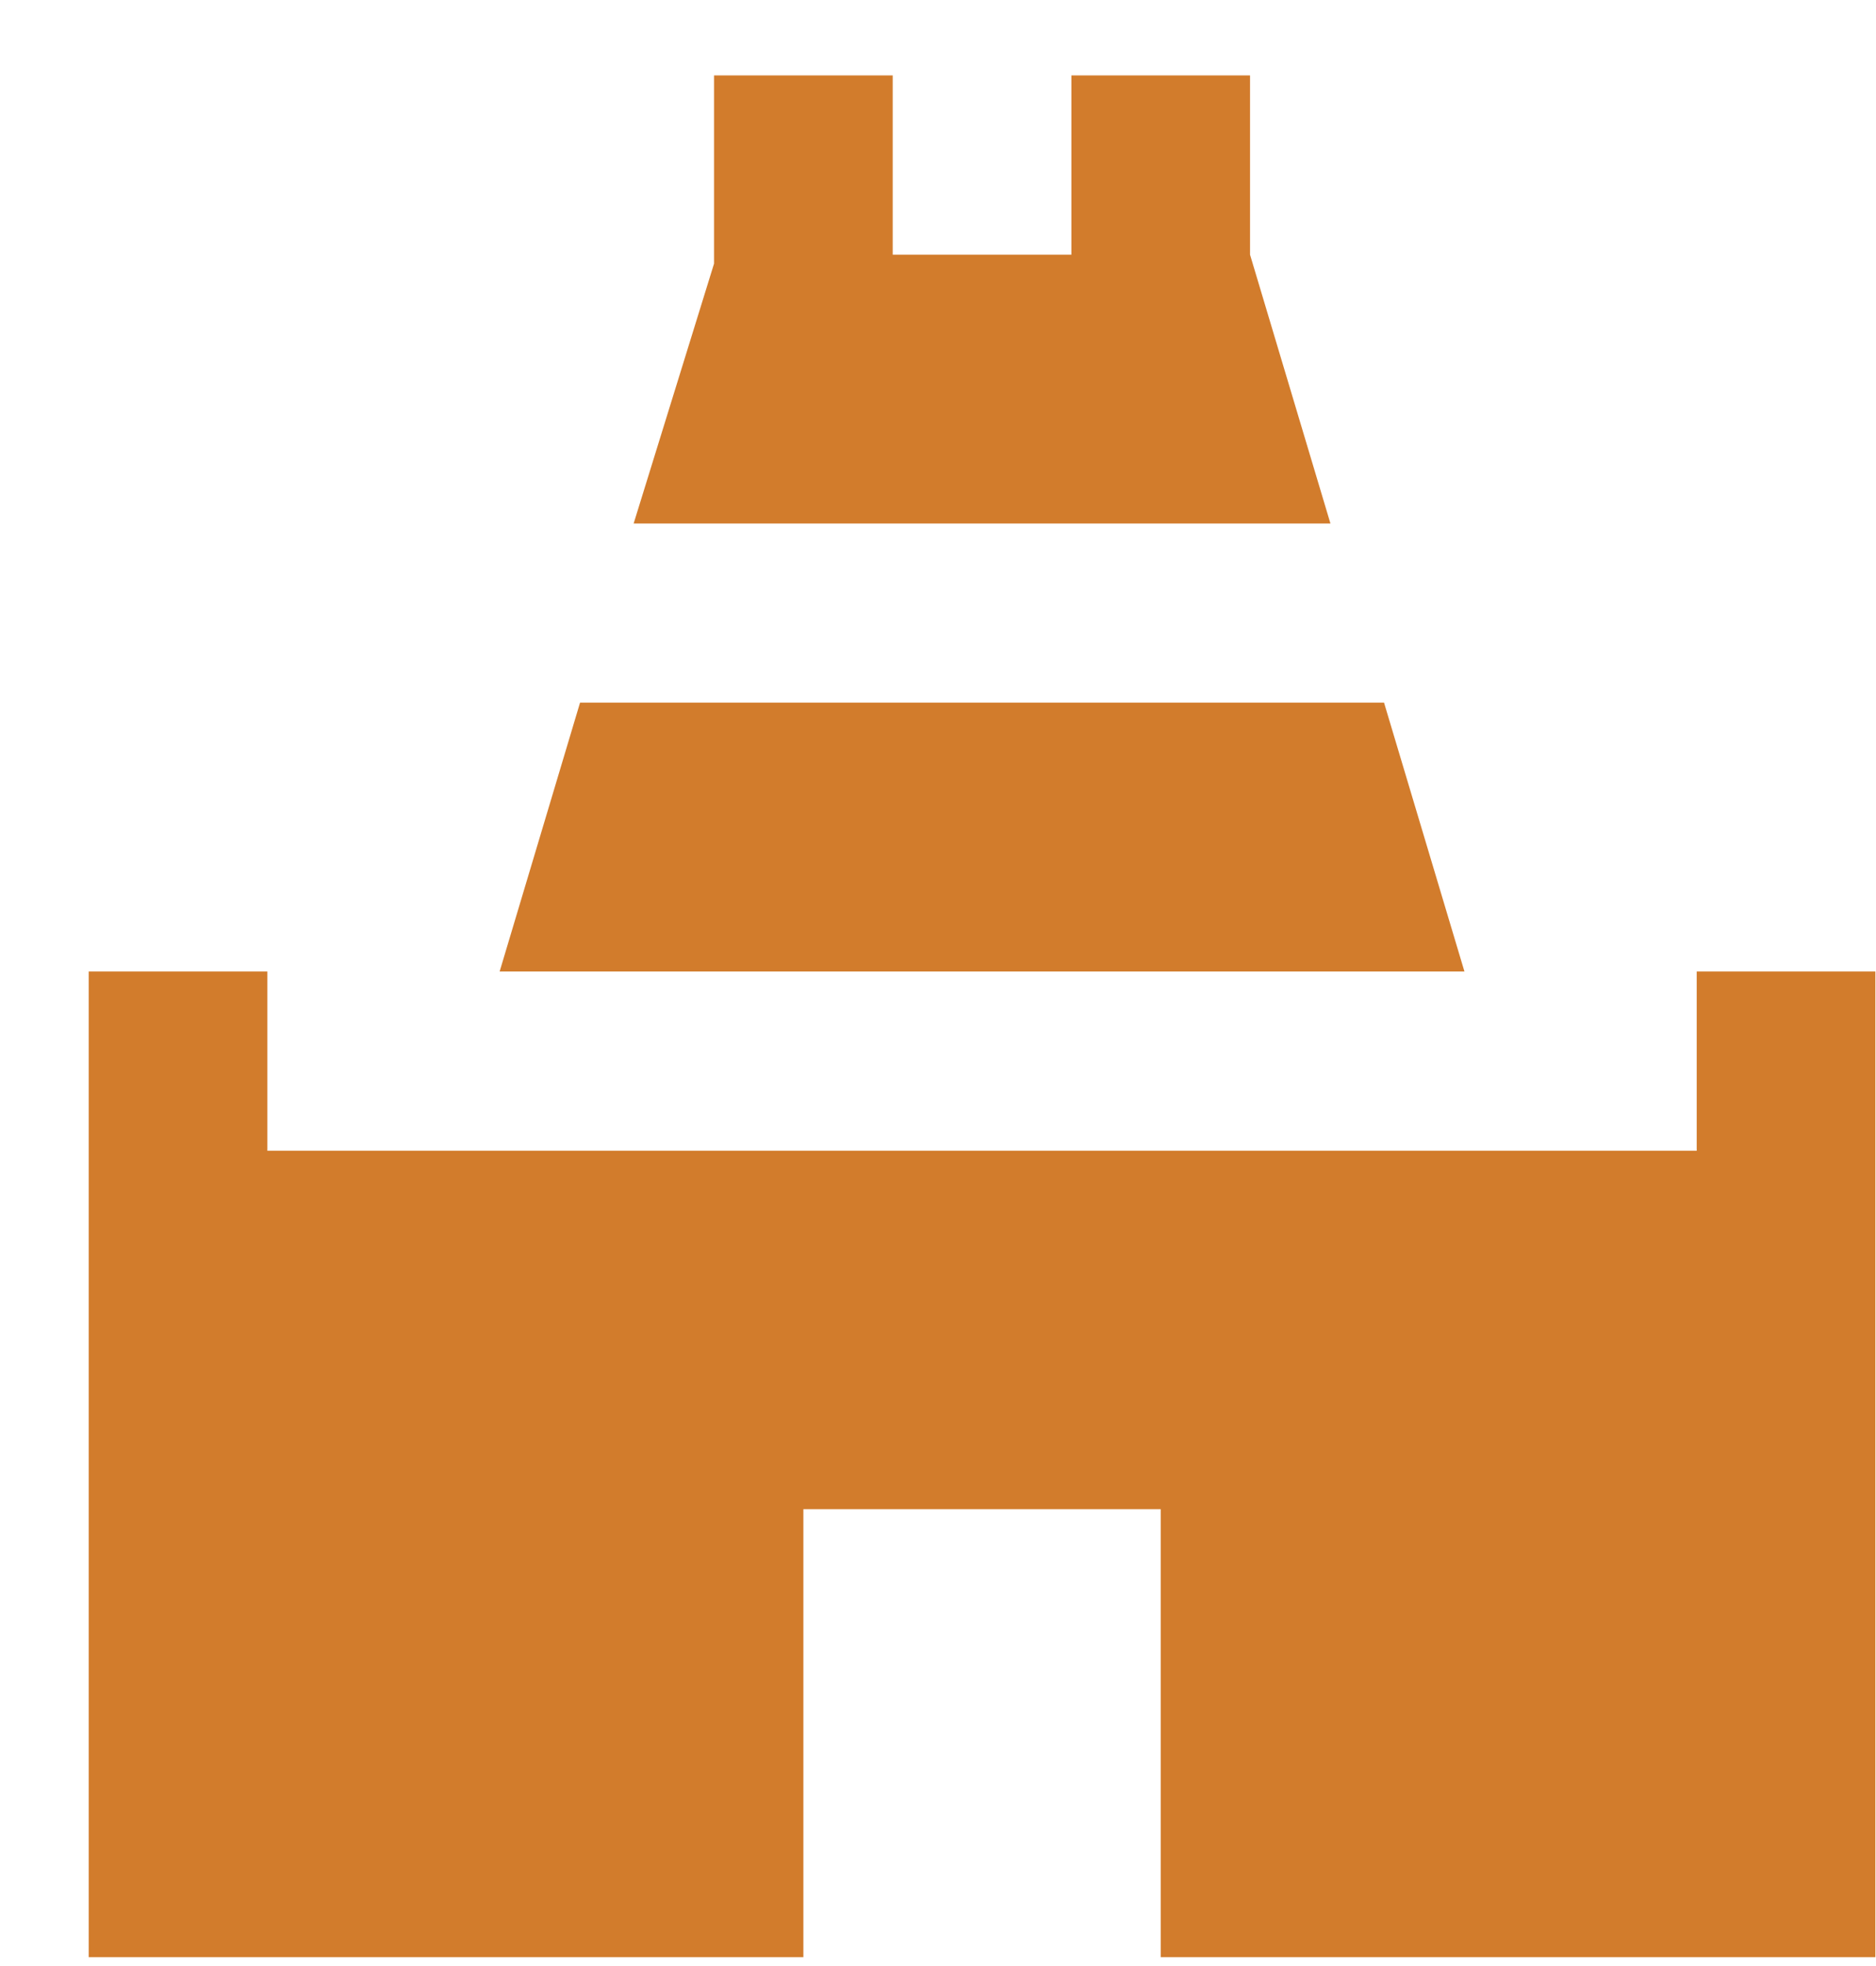<svg width="21" height="22" viewBox="0 0 21 22" fill="none" xmlns="http://www.w3.org/2000/svg">
<path d="M5.593 10.871H16.393L15.493 7.863H6.493L5.593 10.871ZM18.993 10.871V12.877H2.993V10.871H0.993V21.901H8.993V16.888H12.993V21.901H20.993V10.871H18.993ZM14.893 5.858L13.993 2.85V0.844H11.993V2.85H9.993V0.844H7.993V2.95L7.093 5.858H14.893Z" fill="#D27C2C"/>
</svg>
